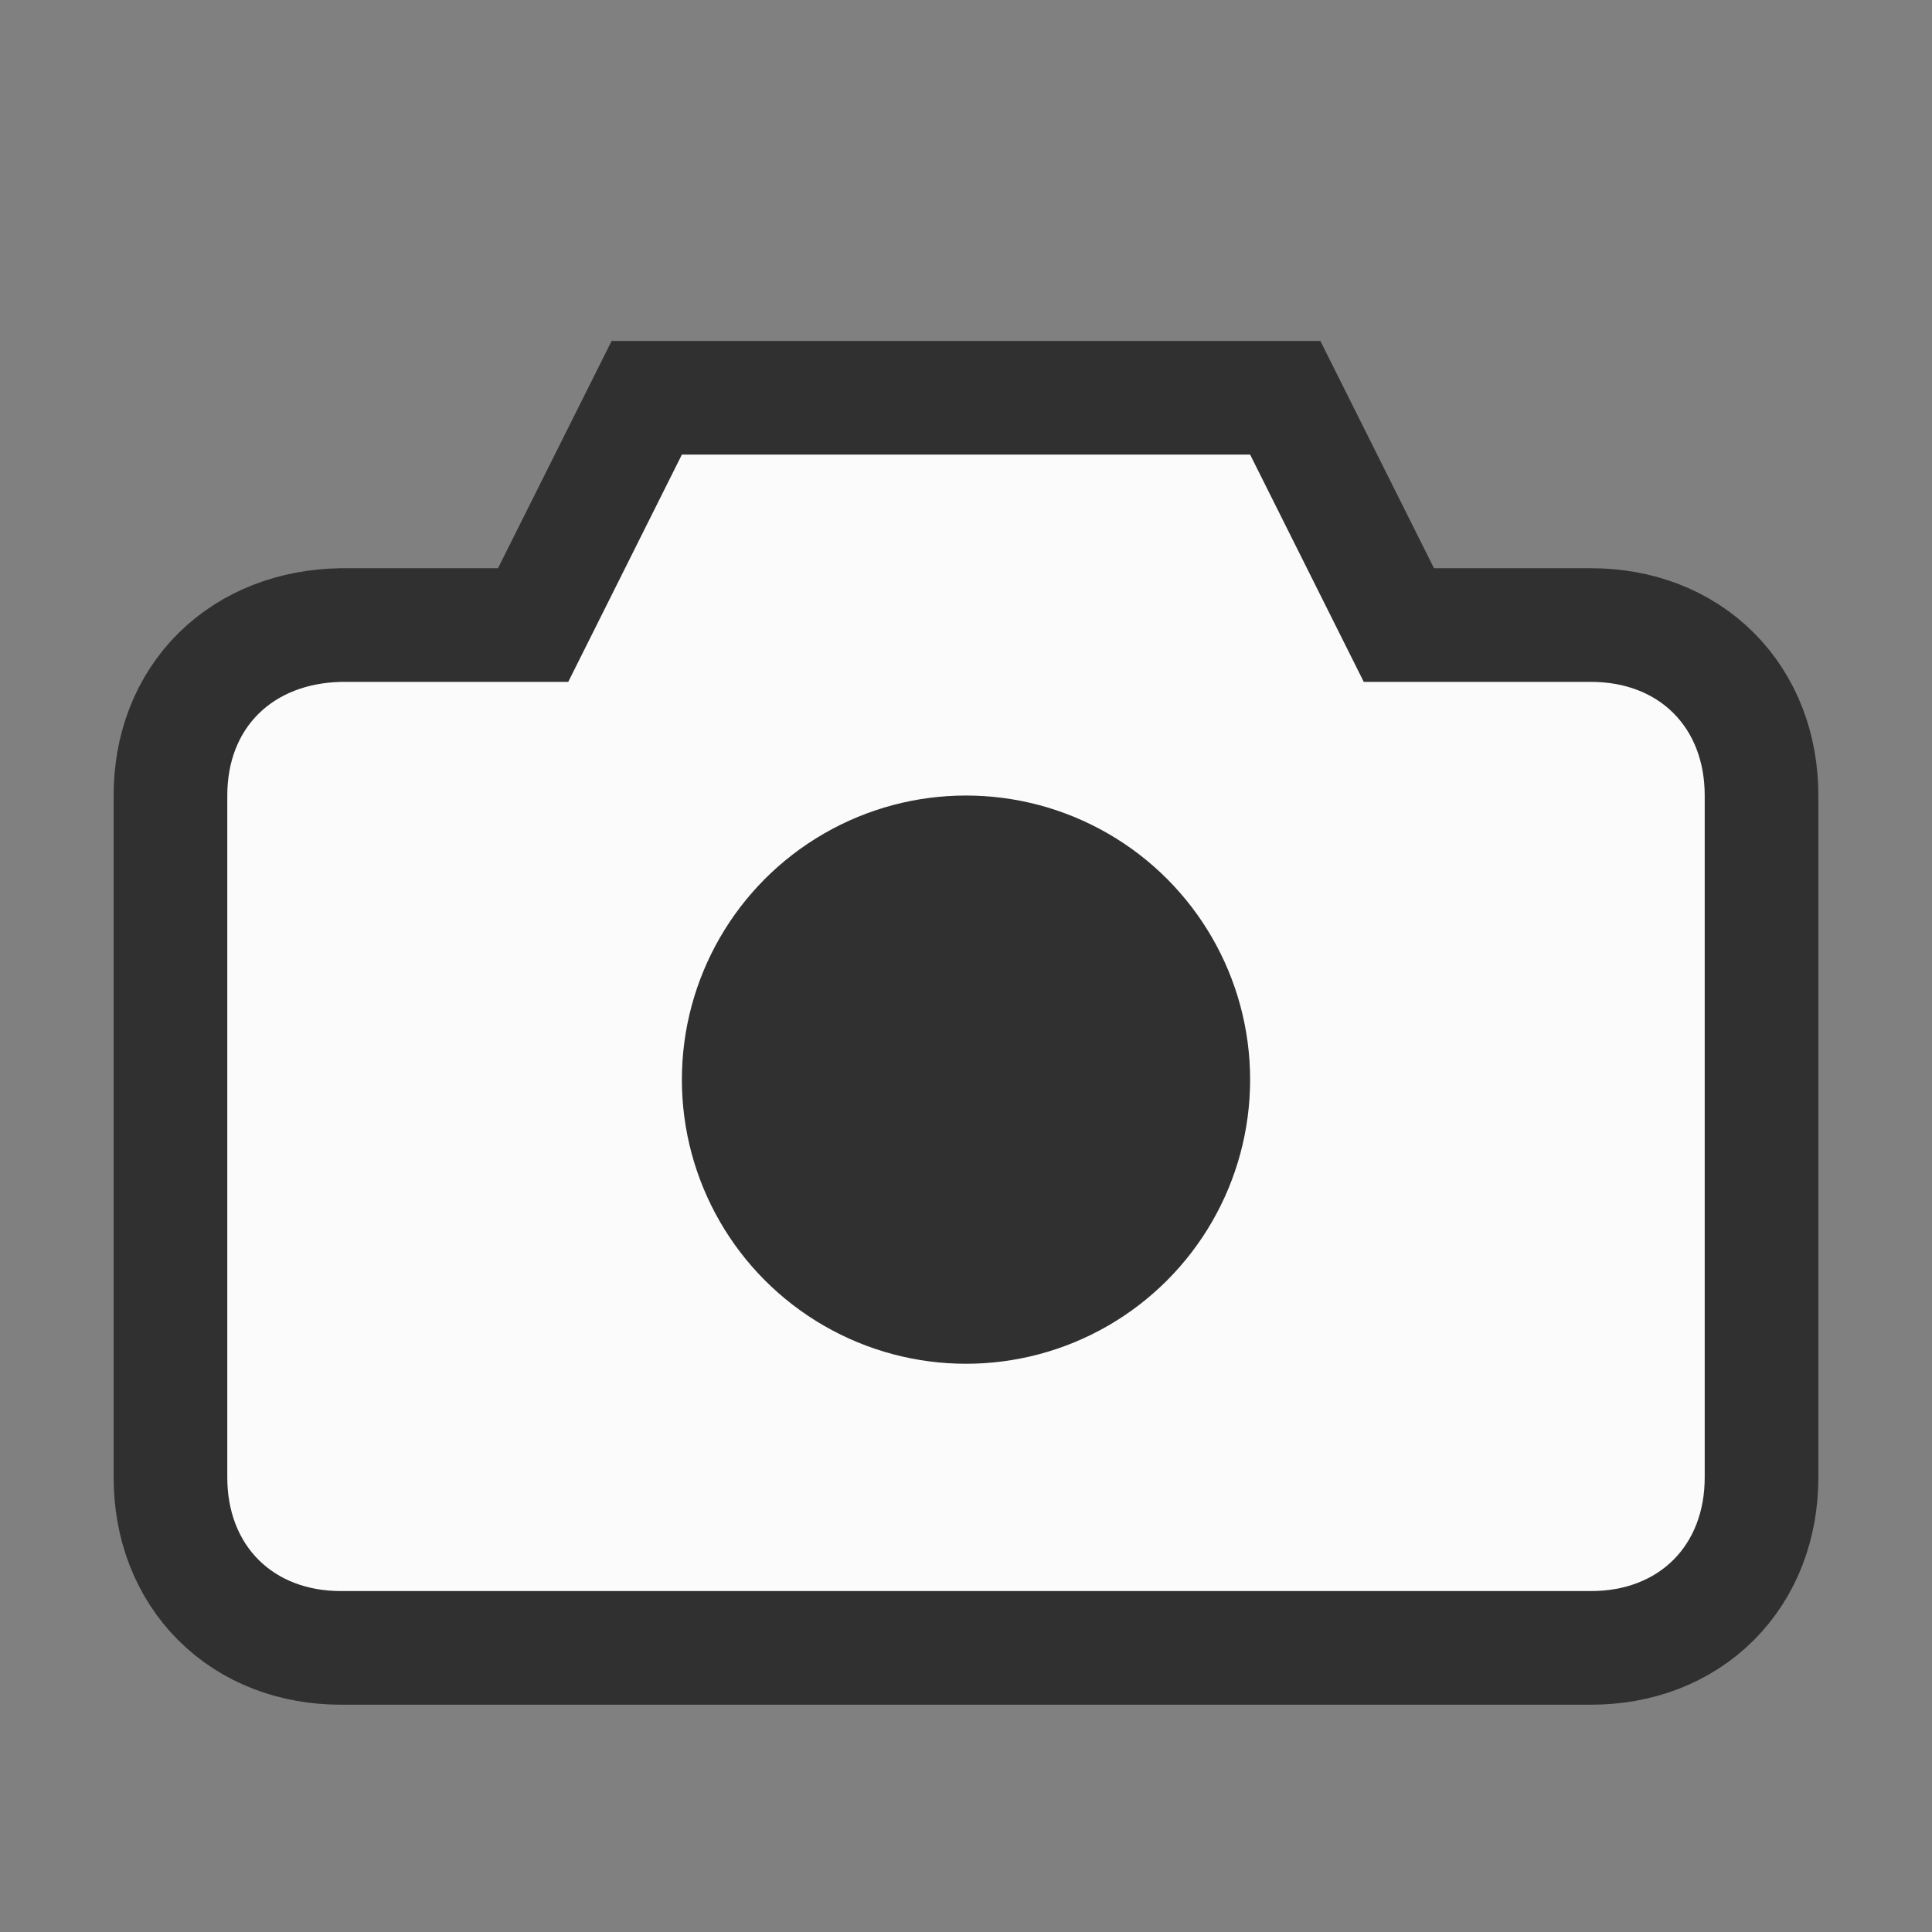 <?xml version="1.0" encoding="UTF-8" standalone="no"?>
<svg
   xmlns:dc="http://purl.org/dc/elements/1.1/"
   xmlns:cc="http://creativecommons.org/ns#"
   xmlns:rdf="http://www.w3.org/1999/02/22-rdf-syntax-ns#"
   xmlns:svg="http://www.w3.org/2000/svg"
   xmlns="http://www.w3.org/2000/svg"
   xml:space="preserve"
   style="enable-background:new 0 0 17 17;"
   viewBox="0 0 17 17"
   y="0px"
   x="0px"
   id="svg2"
   version="1.1"><rect x="0" y="0" width="17" height="17" fill="#808080" stroke="none"/><defs
     id="defs9" /><style
     id="style2"
     type="text/css">
	.st0{fill:none;stroke:#404040;stroke-width:2;stroke-linejoin:round;stroke-miterlimit:1.414;}
	.st1{fill:#E6E6E6;}
	.st2{fill:#404040;}
</style><path
     id="path820"
     class="st1"
     d="m 11,4 1,2 h 2 c 0.6,0 1,0.4 1,1 v 6 c 0,0.6 -0.4,1 -1,1 H 3 C 2.4,14 2,13.6 2,13 V 7 C 2,6.4 2.4,6.015 3,6 H 5 L 6,4 Z"
     style="fill:#e6e6e6;stroke:#303030;stroke-opacity:1;stroke-width:2;stroke-miterlimit:4;stroke-dasharray:none" /><path
     style="fill:#fbfbfb;fill-opacity:1"
     d="m 11,4 1,2 h 2 c 0.6,0 1,0.4 1,1 v 6 c 0,0.6 -0.4,1 -1,1 H 3 C 2.4,14 2,13.6 2,13 V 7 C 2,6.4 2.4,6.015 3,6 H 5 L 6,4 Z"
     class="st1"
     id="path8" /><circle
     style="fill:#303030;stroke-width:1;fill-opacity:1"
     r="2.5"
     cy="9.5"
     cx="8.5"
     class="st2"
     id="circle10" /></svg>